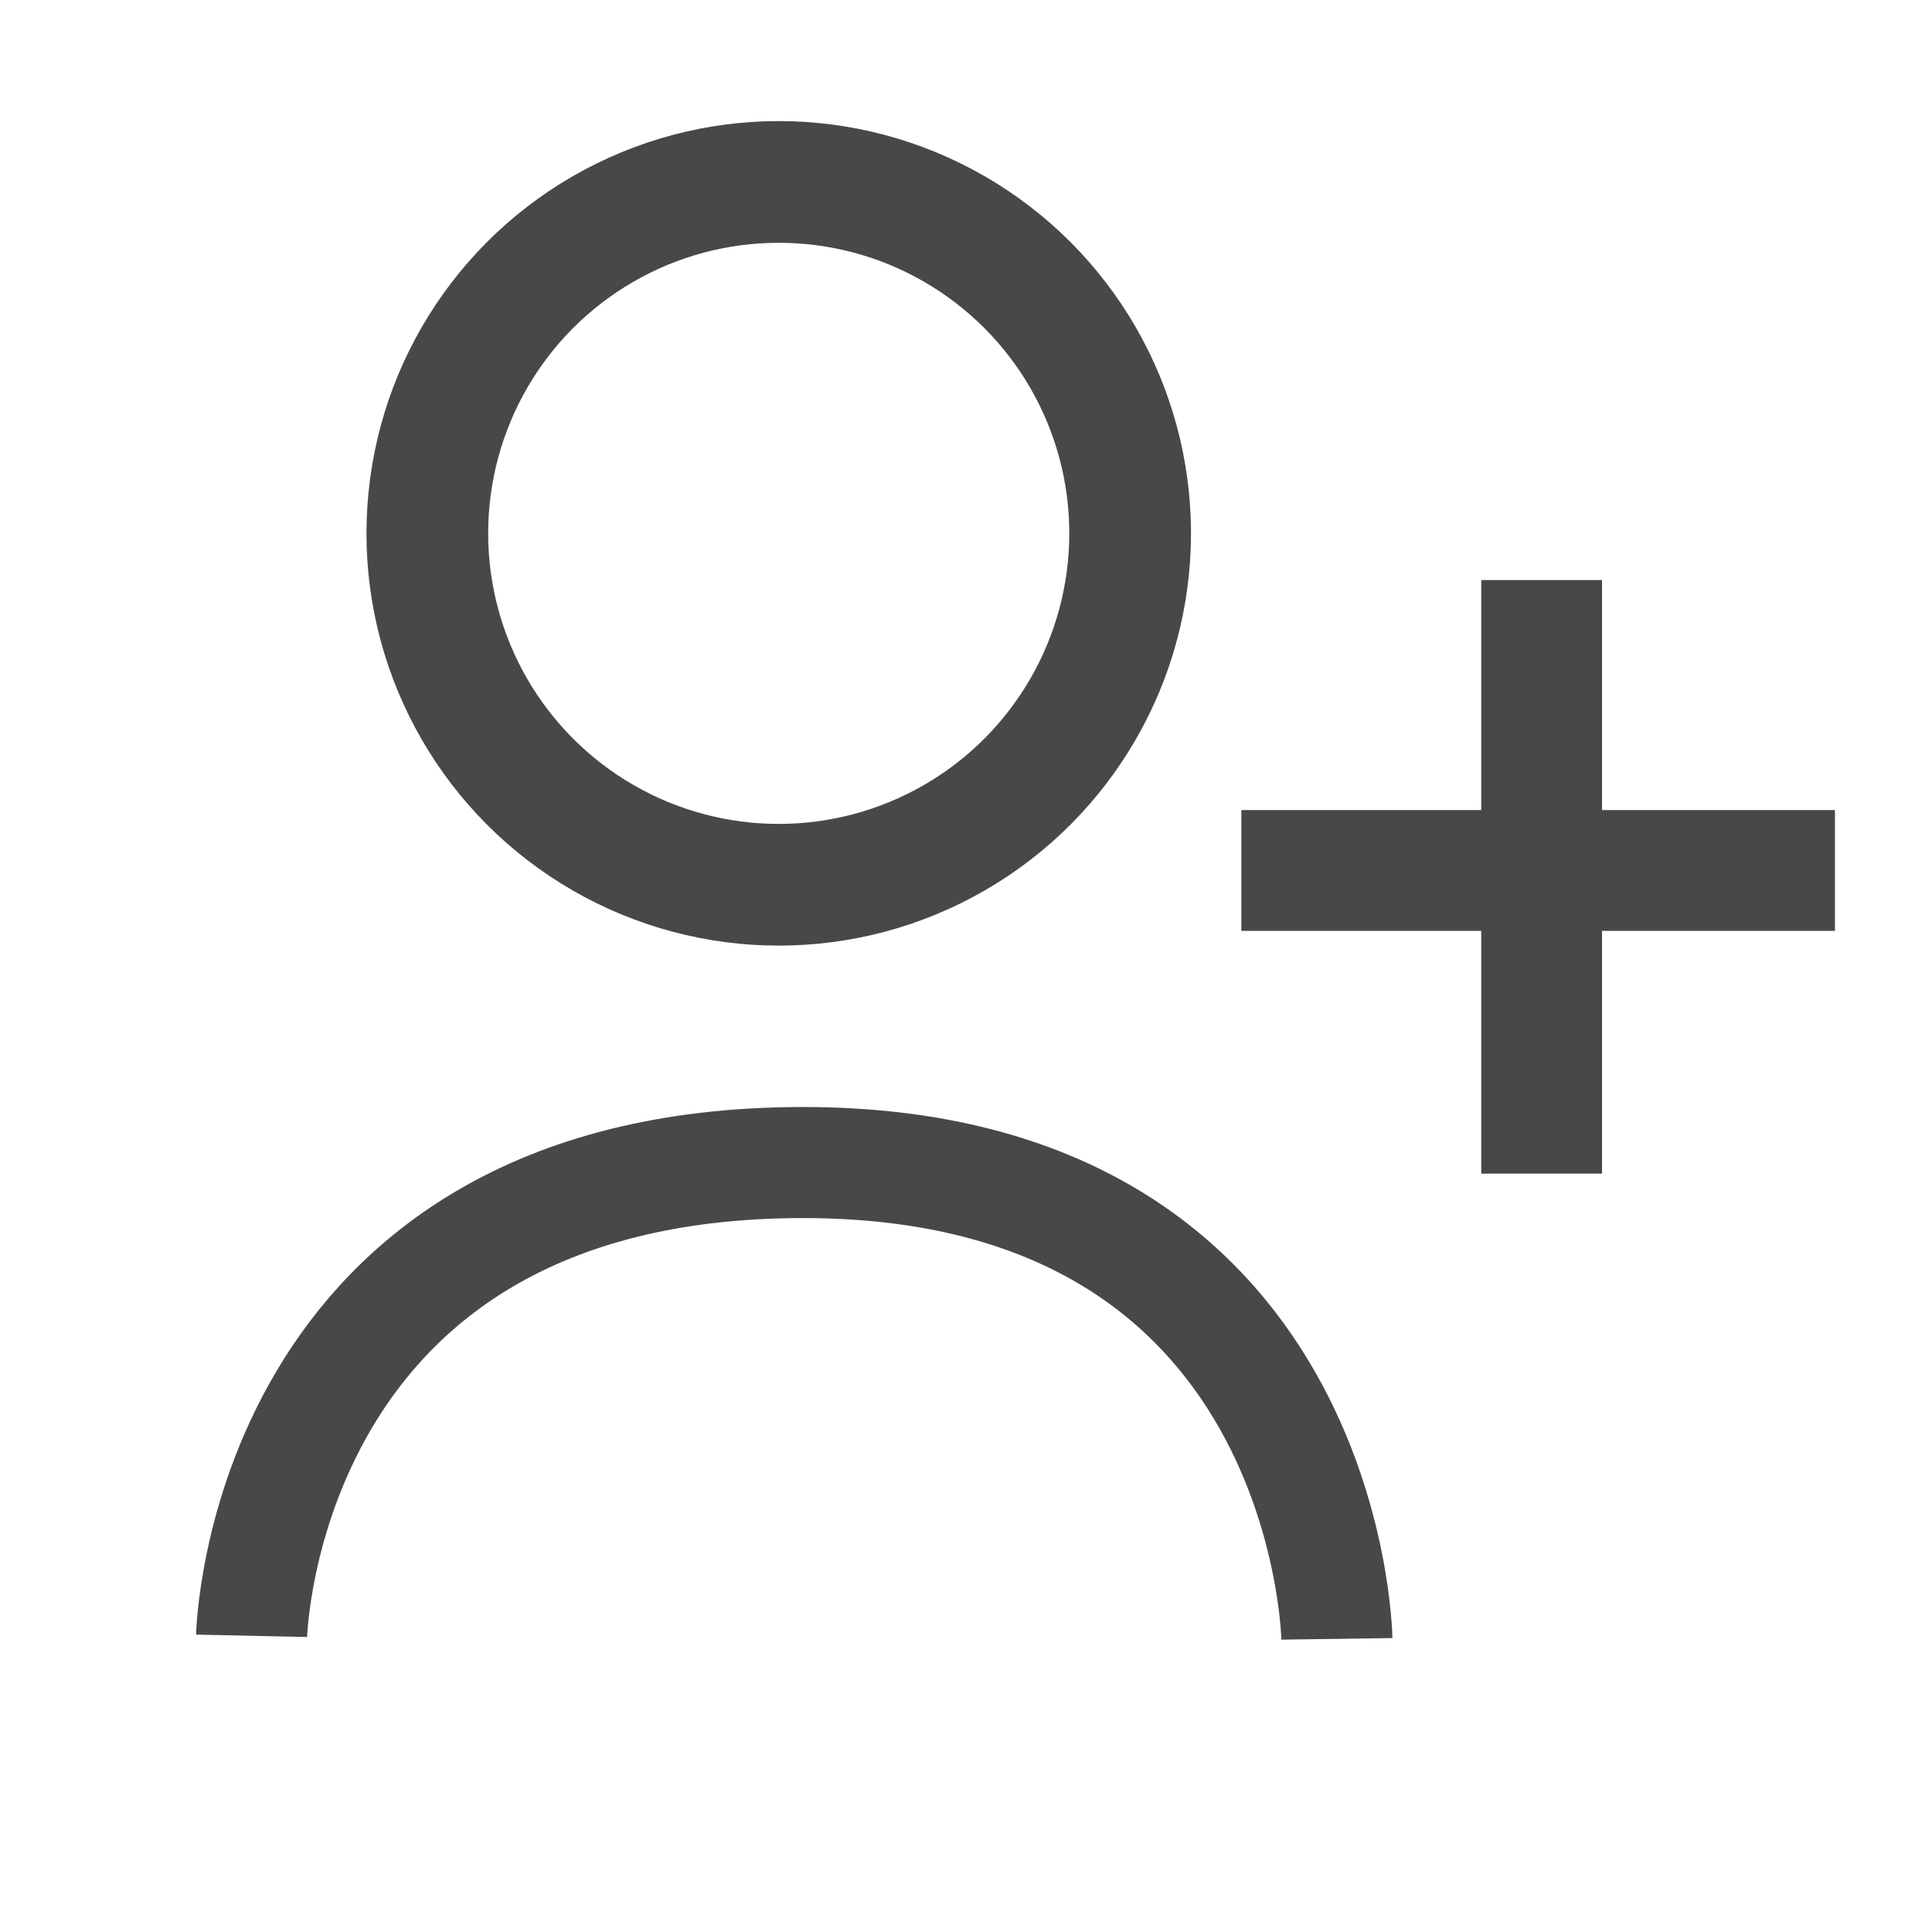 <?xml version="1.0" encoding="UTF-8" standalone="no"?>
<svg
   xmlns:dc="http://purl.org/dc/elements/1.1/"
   xmlns:cc="http://creativecommons.org/ns#"
   xmlns:rdf="http://www.w3.org/1999/02/22-rdf-syntax-ns#"
   xmlns:svg="http://www.w3.org/2000/svg"
   xmlns="http://www.w3.org/2000/svg"
   xmlns:sodipodi="http://sodipodi.sourceforge.net/DTD/sodipodi-0.dtd"
   xmlns:inkscape="http://www.inkscape.org/namespaces/inkscape"
   sodipodi:docname="add-fren.svg"
   inkscape:version="1.0 (4035a4fb49, 2020-05-01)"
   id="svg8"
   version="1.1"
   viewBox="0 0 12.7 12.7"
   height="48"
   width="48">
  <defs
     id="defs2" />
  <sodipodi:namedview
     inkscape:window-maximized="0"
     inkscape:window-y="46"
     inkscape:window-x="190"
     inkscape:window-height="988"
     inkscape:window-width="1624"
     units="px"
     showgrid="false"
     inkscape:document-rotation="0"
     inkscape:current-layer="layer1"
     inkscape:document-units="mm"
     inkscape:cy="16.604726"
     inkscape:cx="17.027401"
     inkscape:zoom="11.2"
     inkscape:pageshadow="2"
     inkscape:pageopacity="0.0"
     borderopacity="1.0"
     bordercolor="#666666"
     pagecolor="#ffffff"
     id="base" />
  <g
     id="layer1"
     inkscape:groupmode="layer"
     inkscape:label="Layer 1">
    <ellipse
       ry="2.31"
       rx="2.31"
       cy="3.506"
       cx="5.119"
       style="fill:none;stroke:#484848;stroke-width:0.8;stroke-miterlimit:4;stroke-dasharray:none;paint-order:markers fill stroke" />
    <rect
       y="5.589"
       x="8.424"
       height="0.266"
       width="3.374"
       id="rect841"
       style="fill:none;stroke:#484848;stroke-width:0.528;stroke-miterlimit:4;stroke-dasharray:none;stroke-opacity:1;paint-order:markers fill stroke" />
    <rect
       transform="rotate(90)"
       style="fill:none;stroke:#484848;stroke-width:0.528;stroke-miterlimit:4;stroke-dasharray:none;stroke-opacity:1;paint-order:markers fill stroke"
       id="rect841-1"
       width="3.374"
       height="0.266"
       x="4.077"
       y="-10.267" />
    <path
       sodipodi:nodetypes="csc"
       d="m 1.654,10.753 c 0,0 0.067,-3.104 3.614,-3.111 3.475,-0.007 3.52,3.131 3.52,3.131"
       style="fill:none;stroke:#484848;stroke-width:0.73;stroke-linecap:butt;stroke-linejoin:miter;stroke-miterlimit:4;stroke-dasharray:none;stroke-opacity:1" />
  </g>
</svg>
